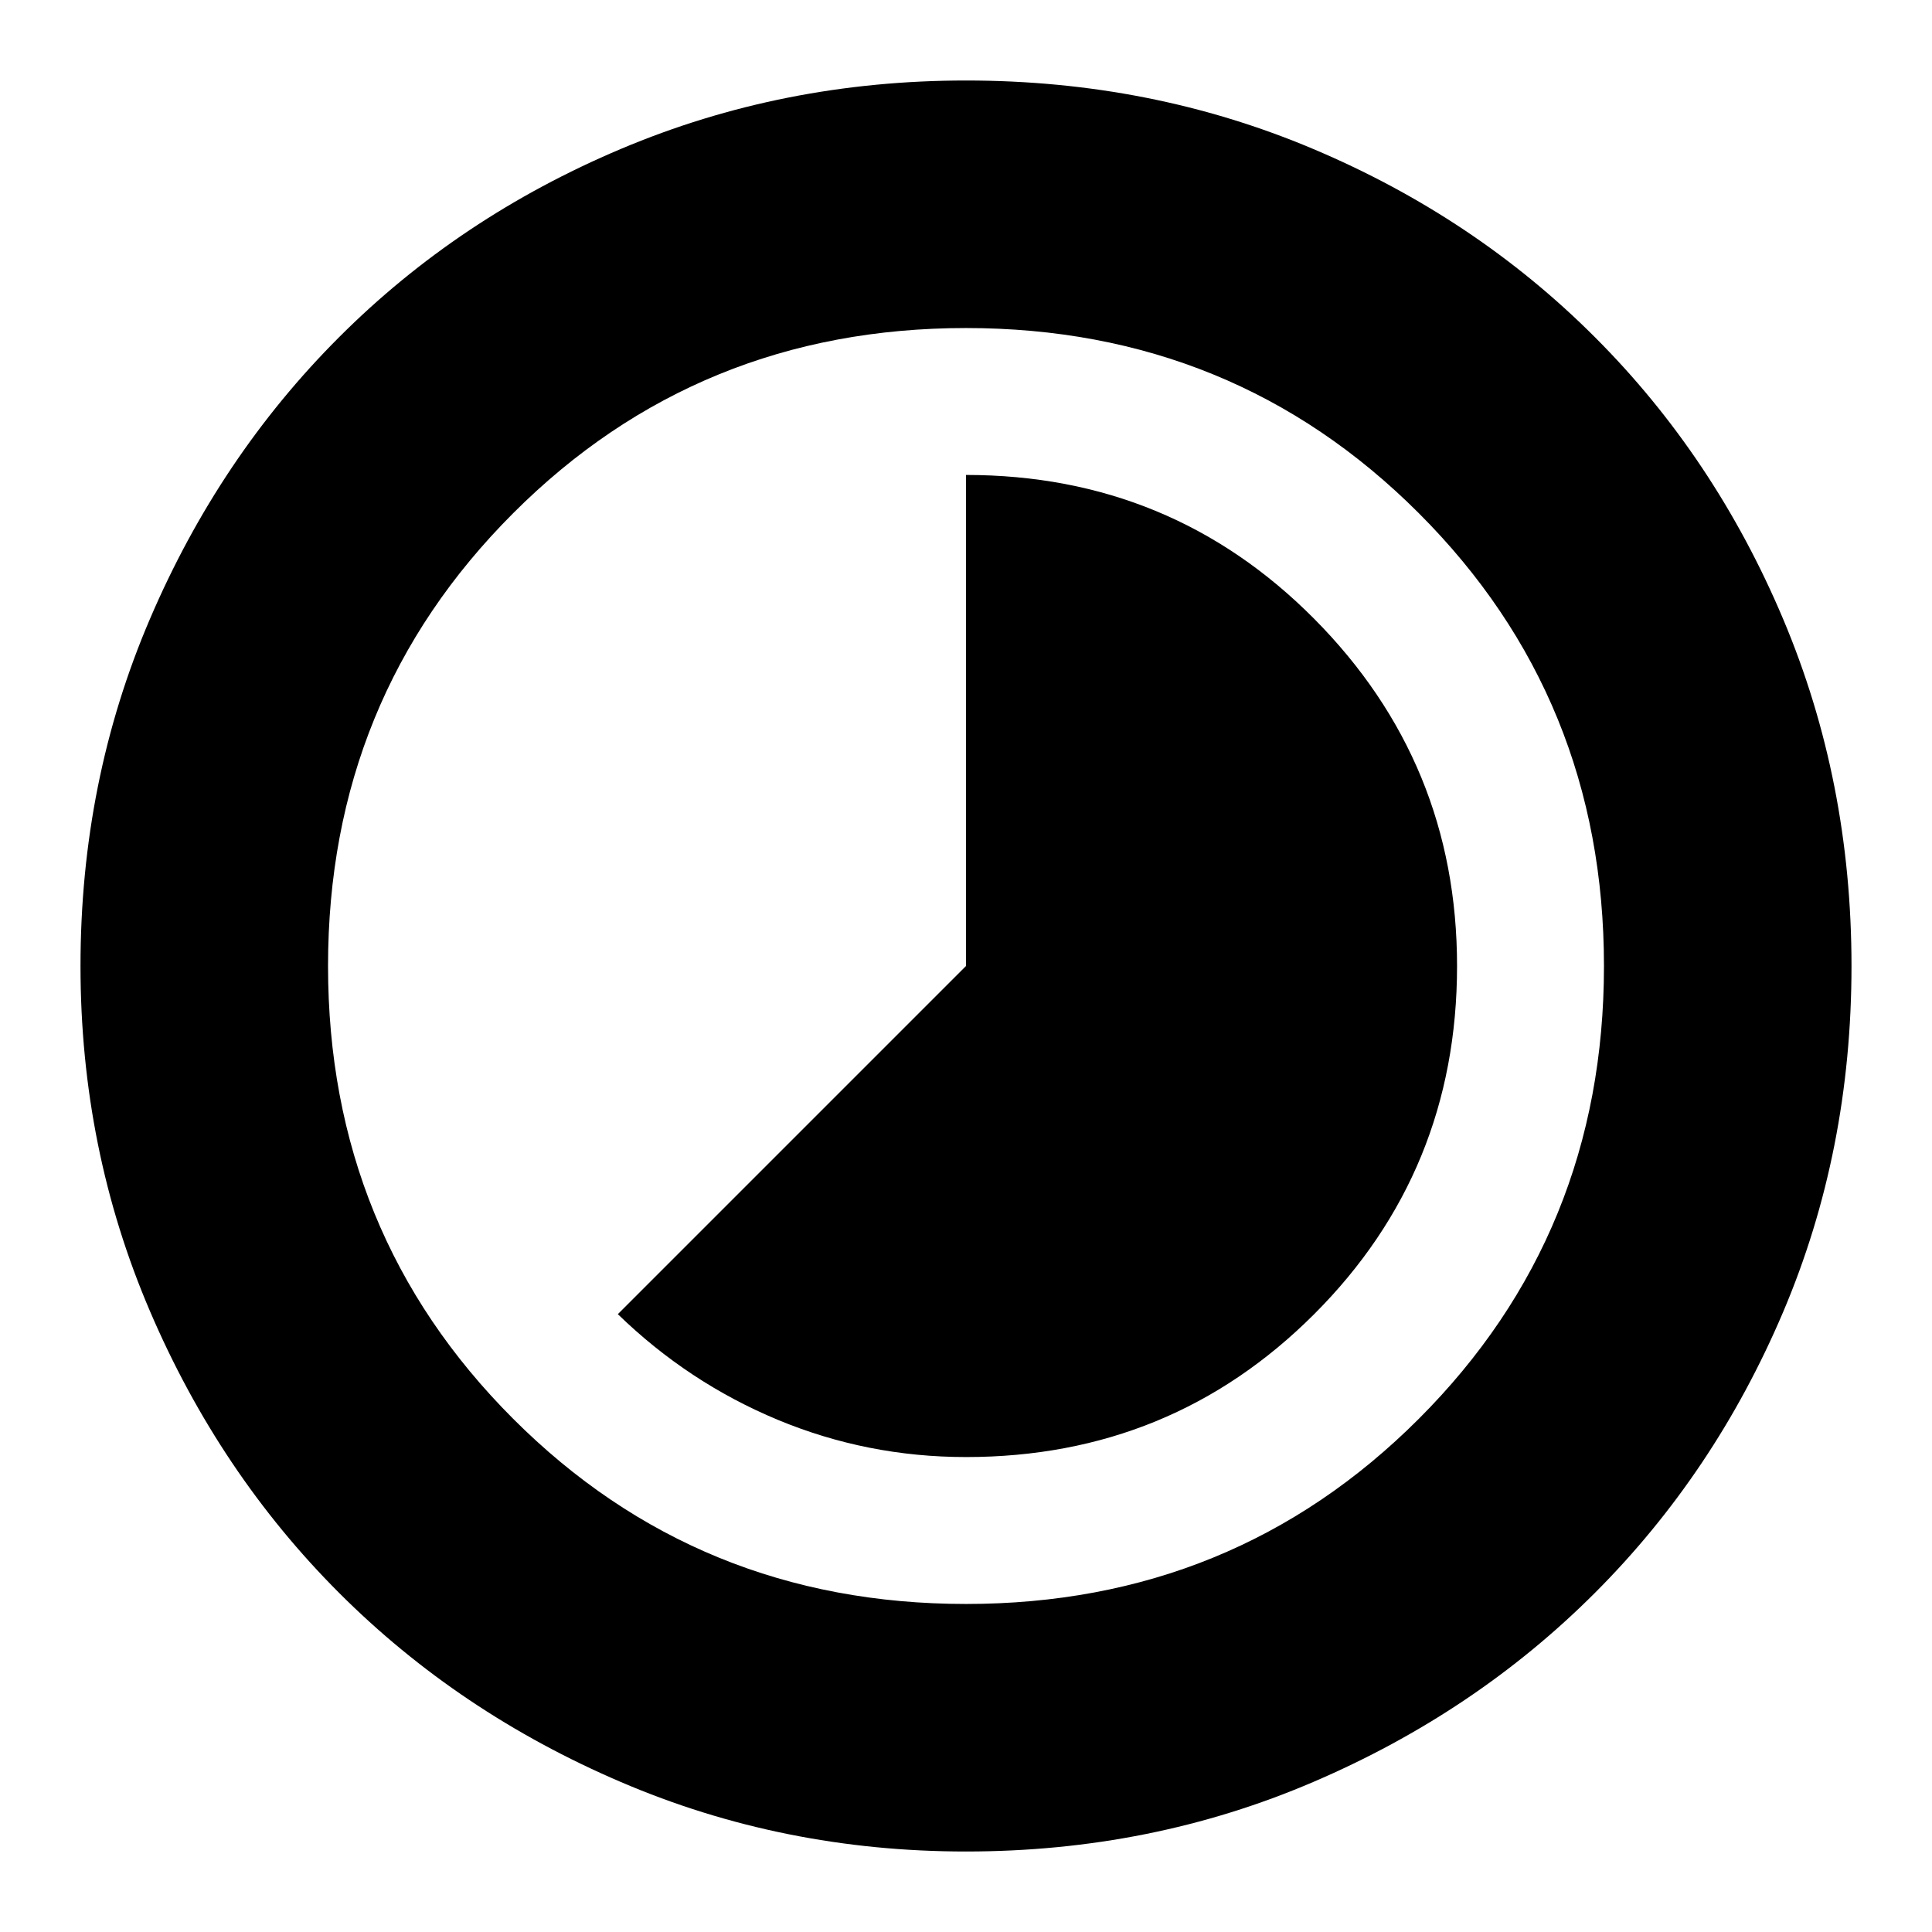 <svg xmlns="http://www.w3.org/2000/svg" height="24" width="24"><path d="M12 18.1q2.55 0 4.325-1.775Q18.1 14.55 18.1 12q0-2.525-1.775-4.313Q14.55 5.9 12 5.9V12l-4.325 4.325q.875.85 1.988 1.313 1.112.462 2.337.462Zm0 4.9q-2.275 0-4.287-.863-2.013-.862-3.5-2.349-1.488-1.488-2.35-3.5Q1 14.275 1 12q0-2.3.863-4.312.862-2.013 2.35-3.5Q5.7 2.7 7.713 1.85 9.725 1 12 1q2.3 0 4.312.85 2.013.85 3.5 2.338 1.488 1.487 2.338 3.5Q23 9.7 23 12q0 2.3-.85 4.3t-2.338 3.488q-1.487 1.487-3.5 2.349Q14.3 23 12 23Zm0-3.075q3.325 0 5.625-2.3t2.3-5.625q0-3.325-2.3-5.625T12 4.075q-3.325 0-5.625 2.3T4.075 12q0 3.325 2.3 5.625t5.625 2.3ZM12 12Z"/></svg>